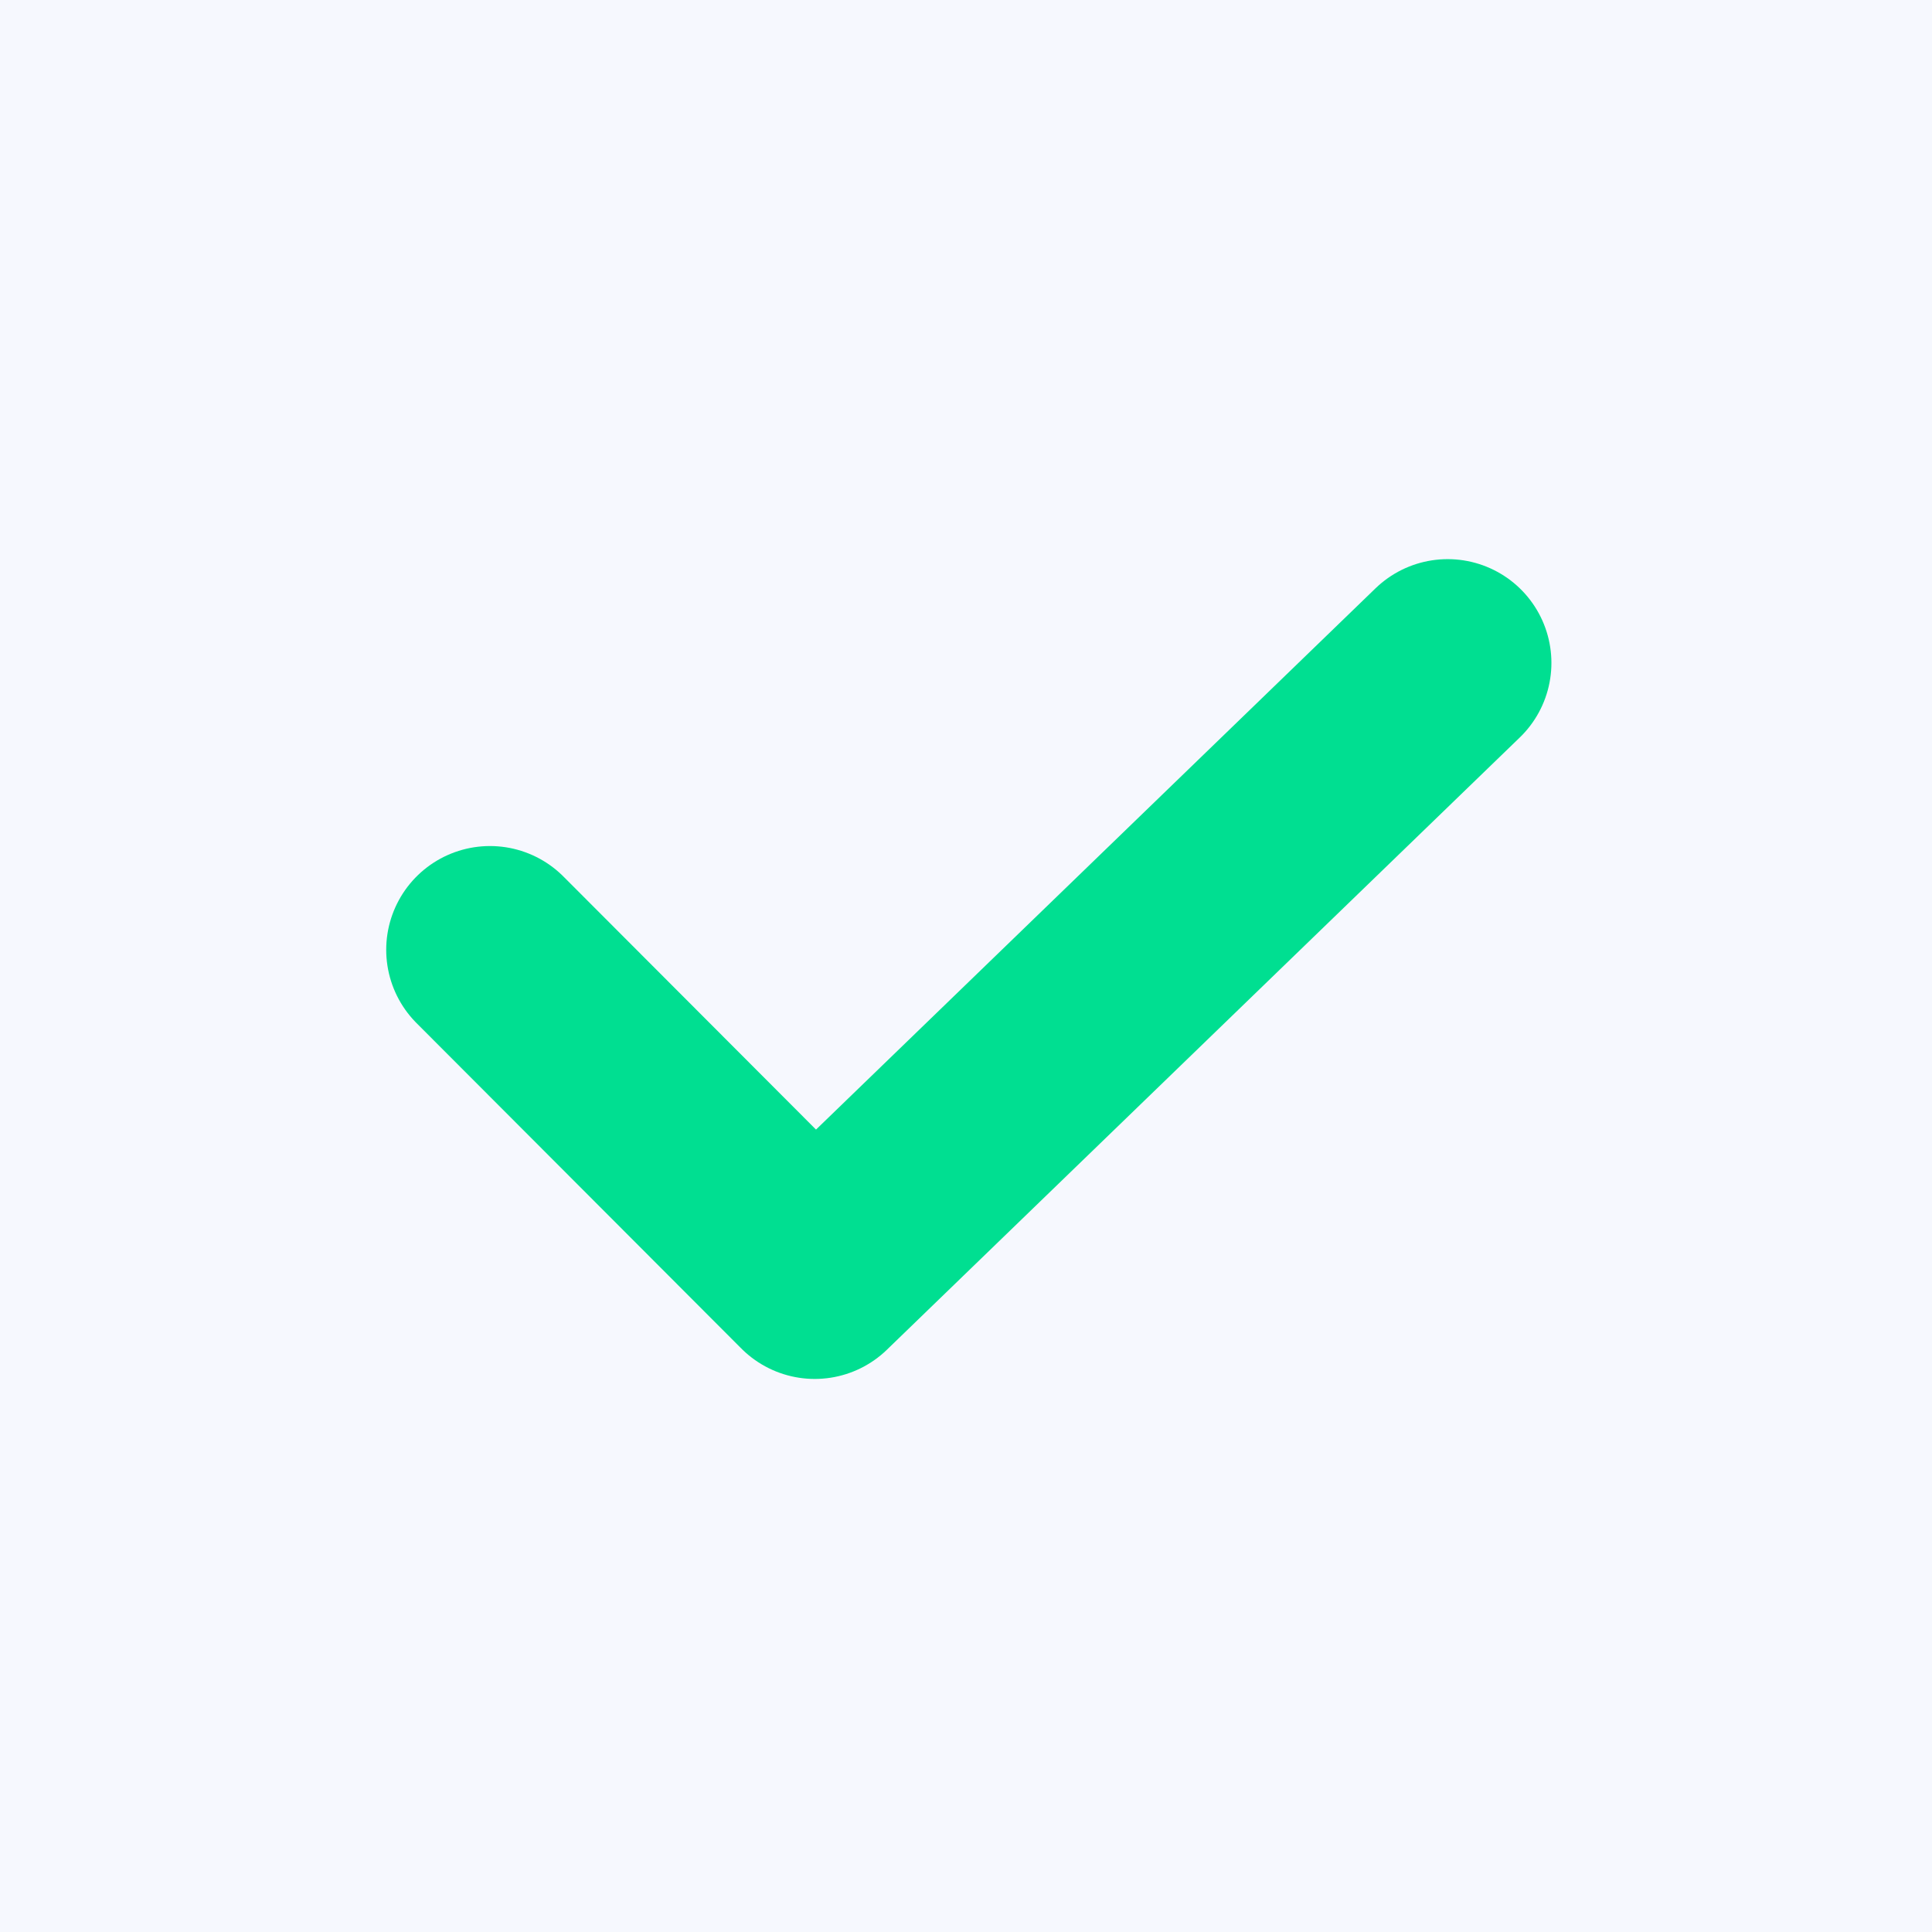 <svg xmlns="http://www.w3.org/2000/svg" xmlns:xlink="http://www.w3.org/1999/xlink" width="122" height="122" viewBox="0 0 122 122"><rect x="0" y="0" width="122" height="122" fill="#333333" stroke="none"/><defs><circle id="a" cx="60.97" cy="60.97" r="60.97"/></defs><g fill="none" fill-rule="evenodd"><use fill="#FFF" xlink:href="#a"/><rect width="168.917" height="136.933" fill="#F6F8FE" transform="translate(-23.66 -7.28)"/><polyline stroke="#00DF91" stroke-linecap="round" stroke-linejoin="round" stroke-width="13.104" points="30.94 59.977 51.448 80.524 91.415 41.86"/></g></svg>